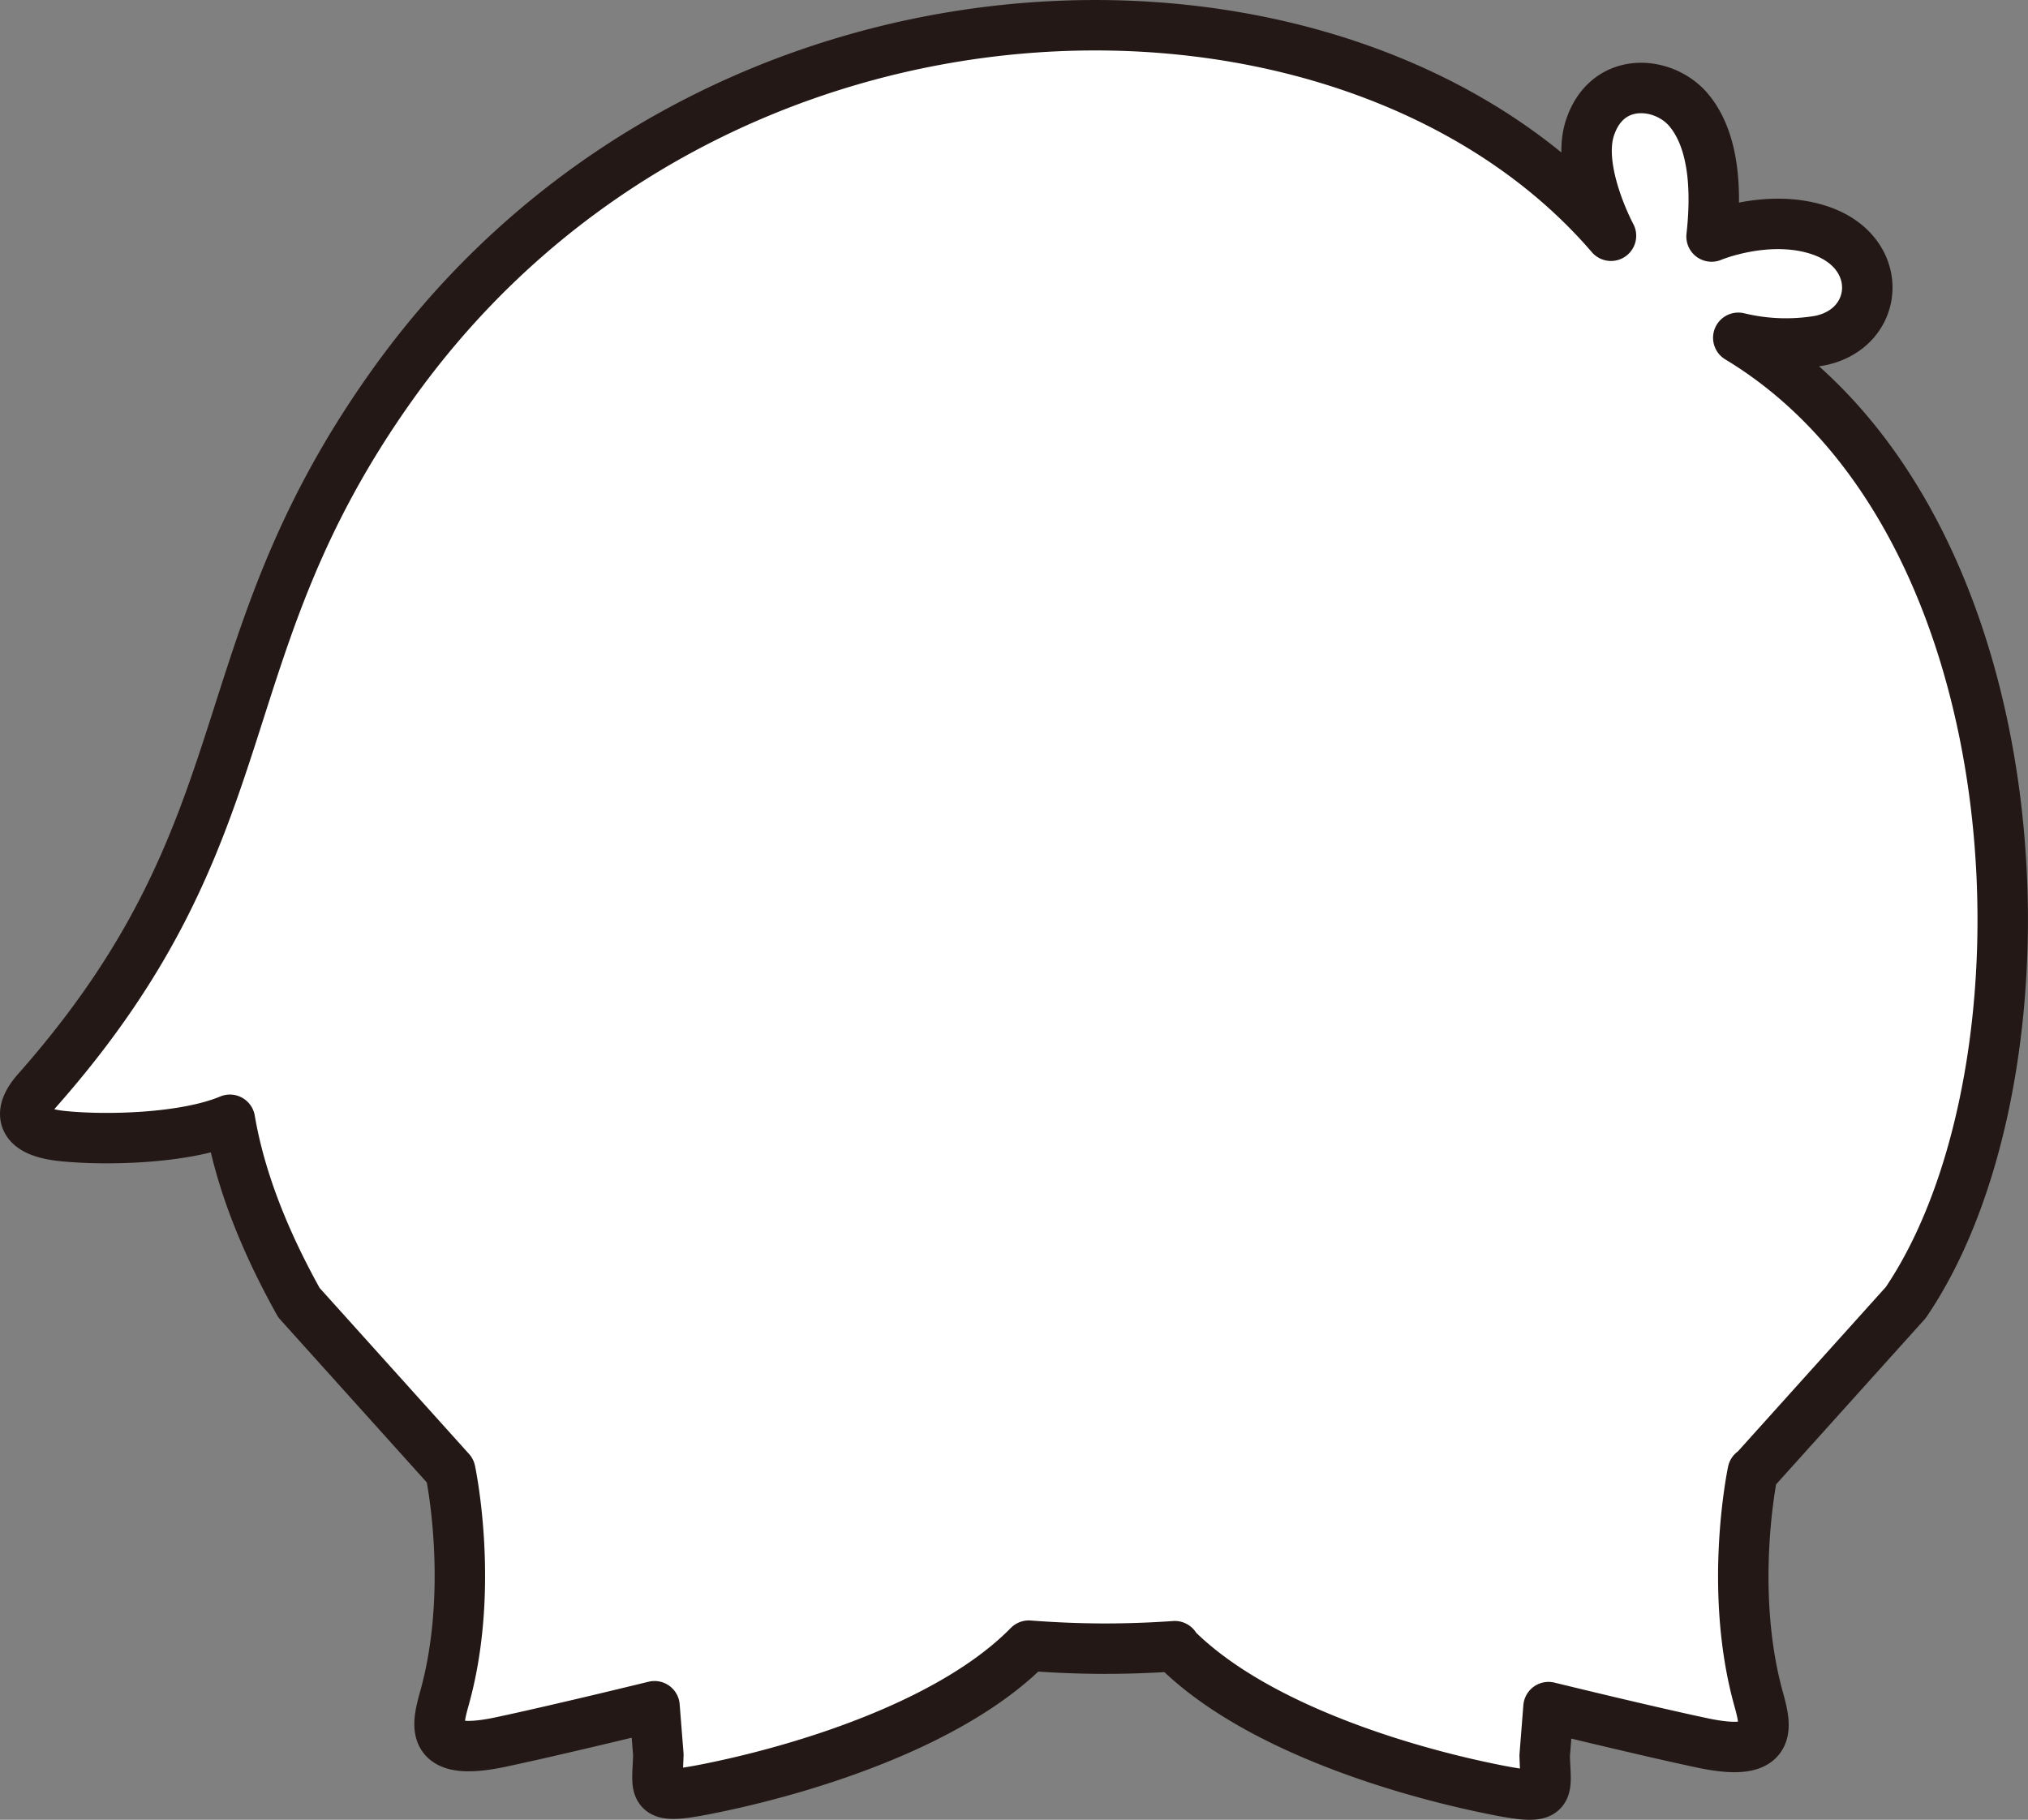 <svg id="hair_0024" xmlns="http://www.w3.org/2000/svg" viewBox="0 0 343.77 308.53">
  <rect x="0" y="0" width="343.77" height="308.53" fill="#808080" stroke="none"/>
  <title>hair_0024_back</title>
  <path id="hair_0024_back" d="M227.79,283.35c12.95,13.21,37.37,20.69,52.45,23.88,12,2.54,10.52,1.33,10.34-5.36l.65-8.24s16.67,4.08,26.13,6.08c12,2.54,10.85-2.52,9.5-7.4-5.22-18.76-1-38.59-1-38.59l.27-.16,25.66-28.52C378.43,185.83,375.2,92.7,323.4,61.47a34.31,34.31,0,0,0,13.73.5c10.31-2,11.38-15,0-18.75-8.8-2.9-18.26,1.08-18.26,1.08.75-6.73.77-15.82-3.82-21.38-4.19-5.08-13.93-6-16.83,3.07-2.3,7.25,3.6,18.18,3.6,18.18C257.53-7.39,149.4-6.54,95.21,69.51,62.68,115.17,74.63,144.32,35,189.13c-3.42,3.87-2.66,6.94,4.23,7.67,7.35.78,20.82.47,28.48-2.75,2,11.72,7,22.56,11.7,31l25.66,28.52h0s4.25,19.83-1,38.59c-1.36,4.88-2.52,9.94,9.49,7.4,9.46-2,26.13-6.08,26.13-6.08l.65,8.24c-.18,6.69-1.68,7.9,10.34,5.36,15.07-3.19,39.5-10.67,52.45-23.87,4.27.32,8.57.51,12.89.51,4,0,8-.15,11.87-.42" transform="translate(-28.74 -4.2)" fill="#fff" stroke="#231815" stroke-linecap="round" stroke-linejoin="round" stroke-width="8.55"/>
</svg>
